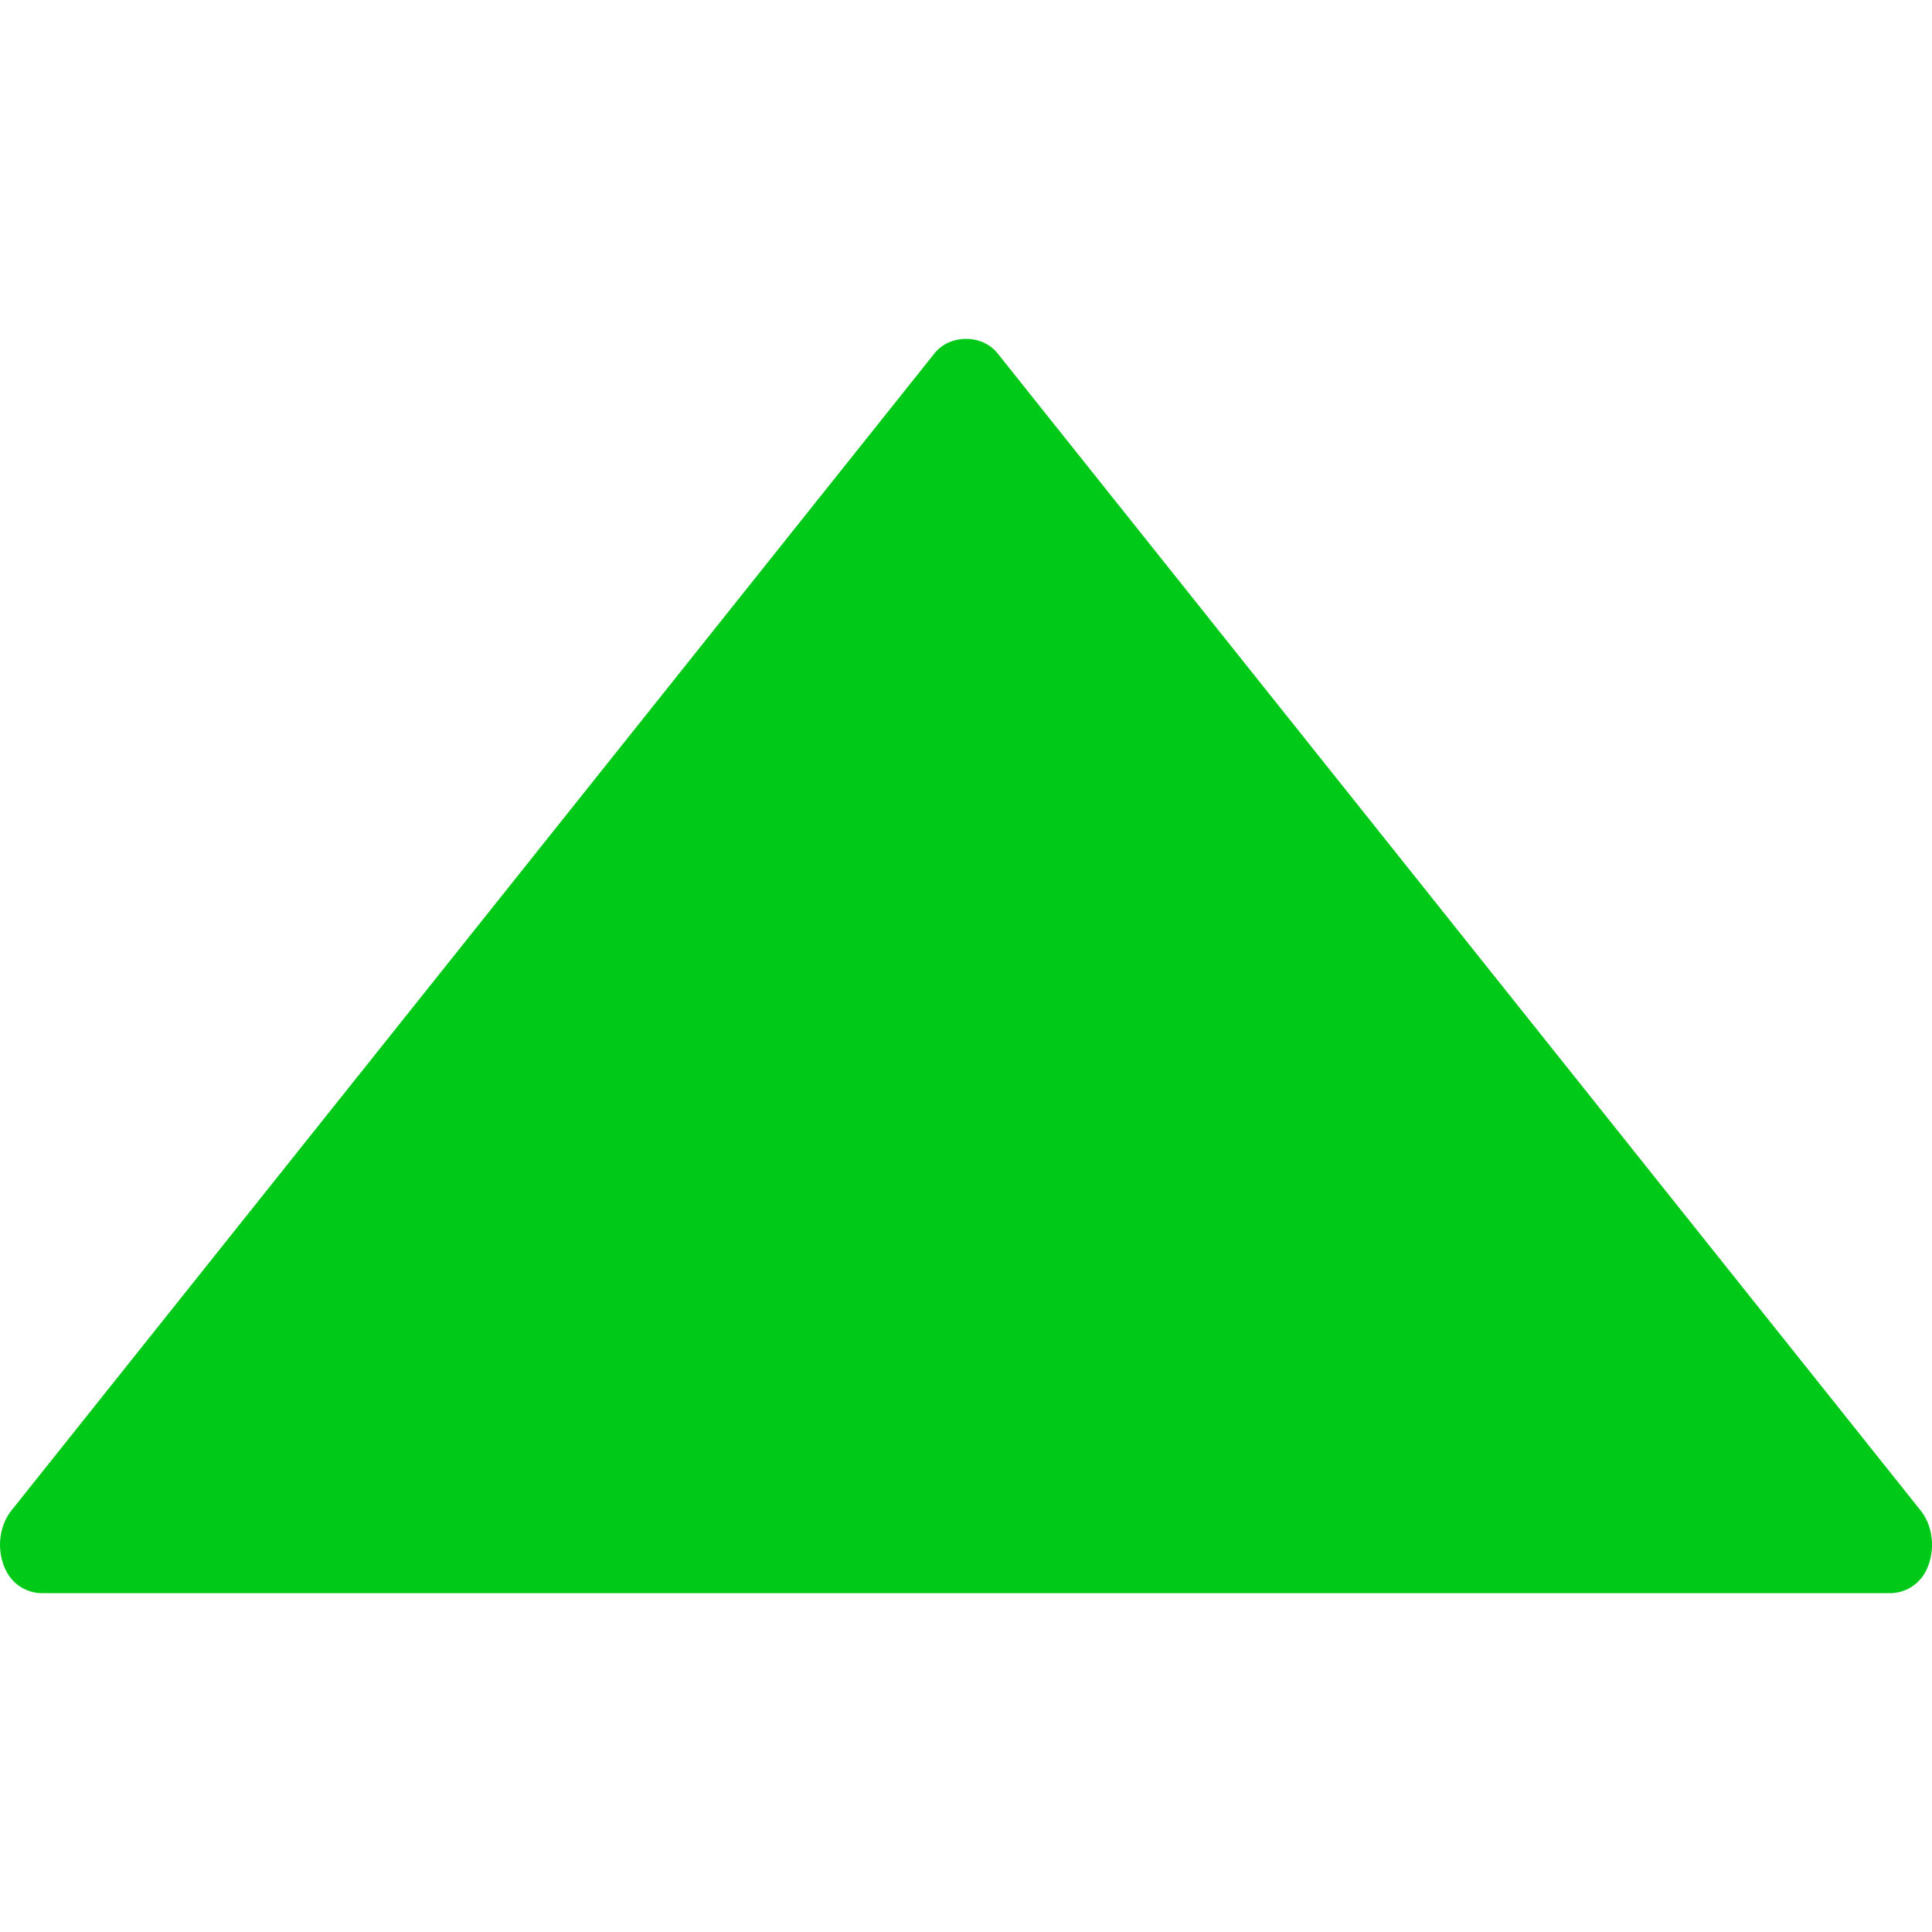 <?xml version="1.0" encoding="iso-8859-1"?>
<!-- Generator: Adobe Illustrator 16.0.0, SVG Export Plug-In . SVG Version: 6.00 Build 0)  -->
<!DOCTYPE svg PUBLIC "-//W3C//DTD SVG 1.1//EN" "http://www.w3.org/Graphics/SVG/1.1/DTD/svg11.dtd">
<svg version="1.1" id="Capa_1" xmlns="http://www.w3.org/2000/svg" xmlns:xlink="http://www.w3.org/1999/xlink" x="0px" y="0px"
	 width="96.154px" height="96.154px" viewBox="0 0 96.154 96.154" style="enable-background:new 0 0 96.154 96.154;"
	 xml:space="preserve">
<g>
	<path style="fill: #00c918;" d="M95.594,75.183L49.642,17.578c-0.76-0.951-2.367-0.951-3.127,0L0.559,75.187c-0.546,0.689-0.708,1.717-0.414,2.61
		c0.061,0.187,0.13,0.33,0.187,0.437c0.349,0.649,1.025,1.056,1.763,1.056h91.967c0.737,0,1.414-0.405,1.763-1.056
		c0.06-0.109,0.126-0.254,0.184-0.427C96.305,76.903,96.143,75.874,95.594,75.183z"/>
</g>
<g>
</g>
<g>
</g>
<g>
</g>
<g>
</g>
<g>
</g>
<g>
</g>
<g>
</g>
<g>
</g>
<g>
</g>
<g>
</g>
<g>
</g>
<g>
</g>
<g>
</g>
<g>
</g>
<g>
</g>
</svg>
